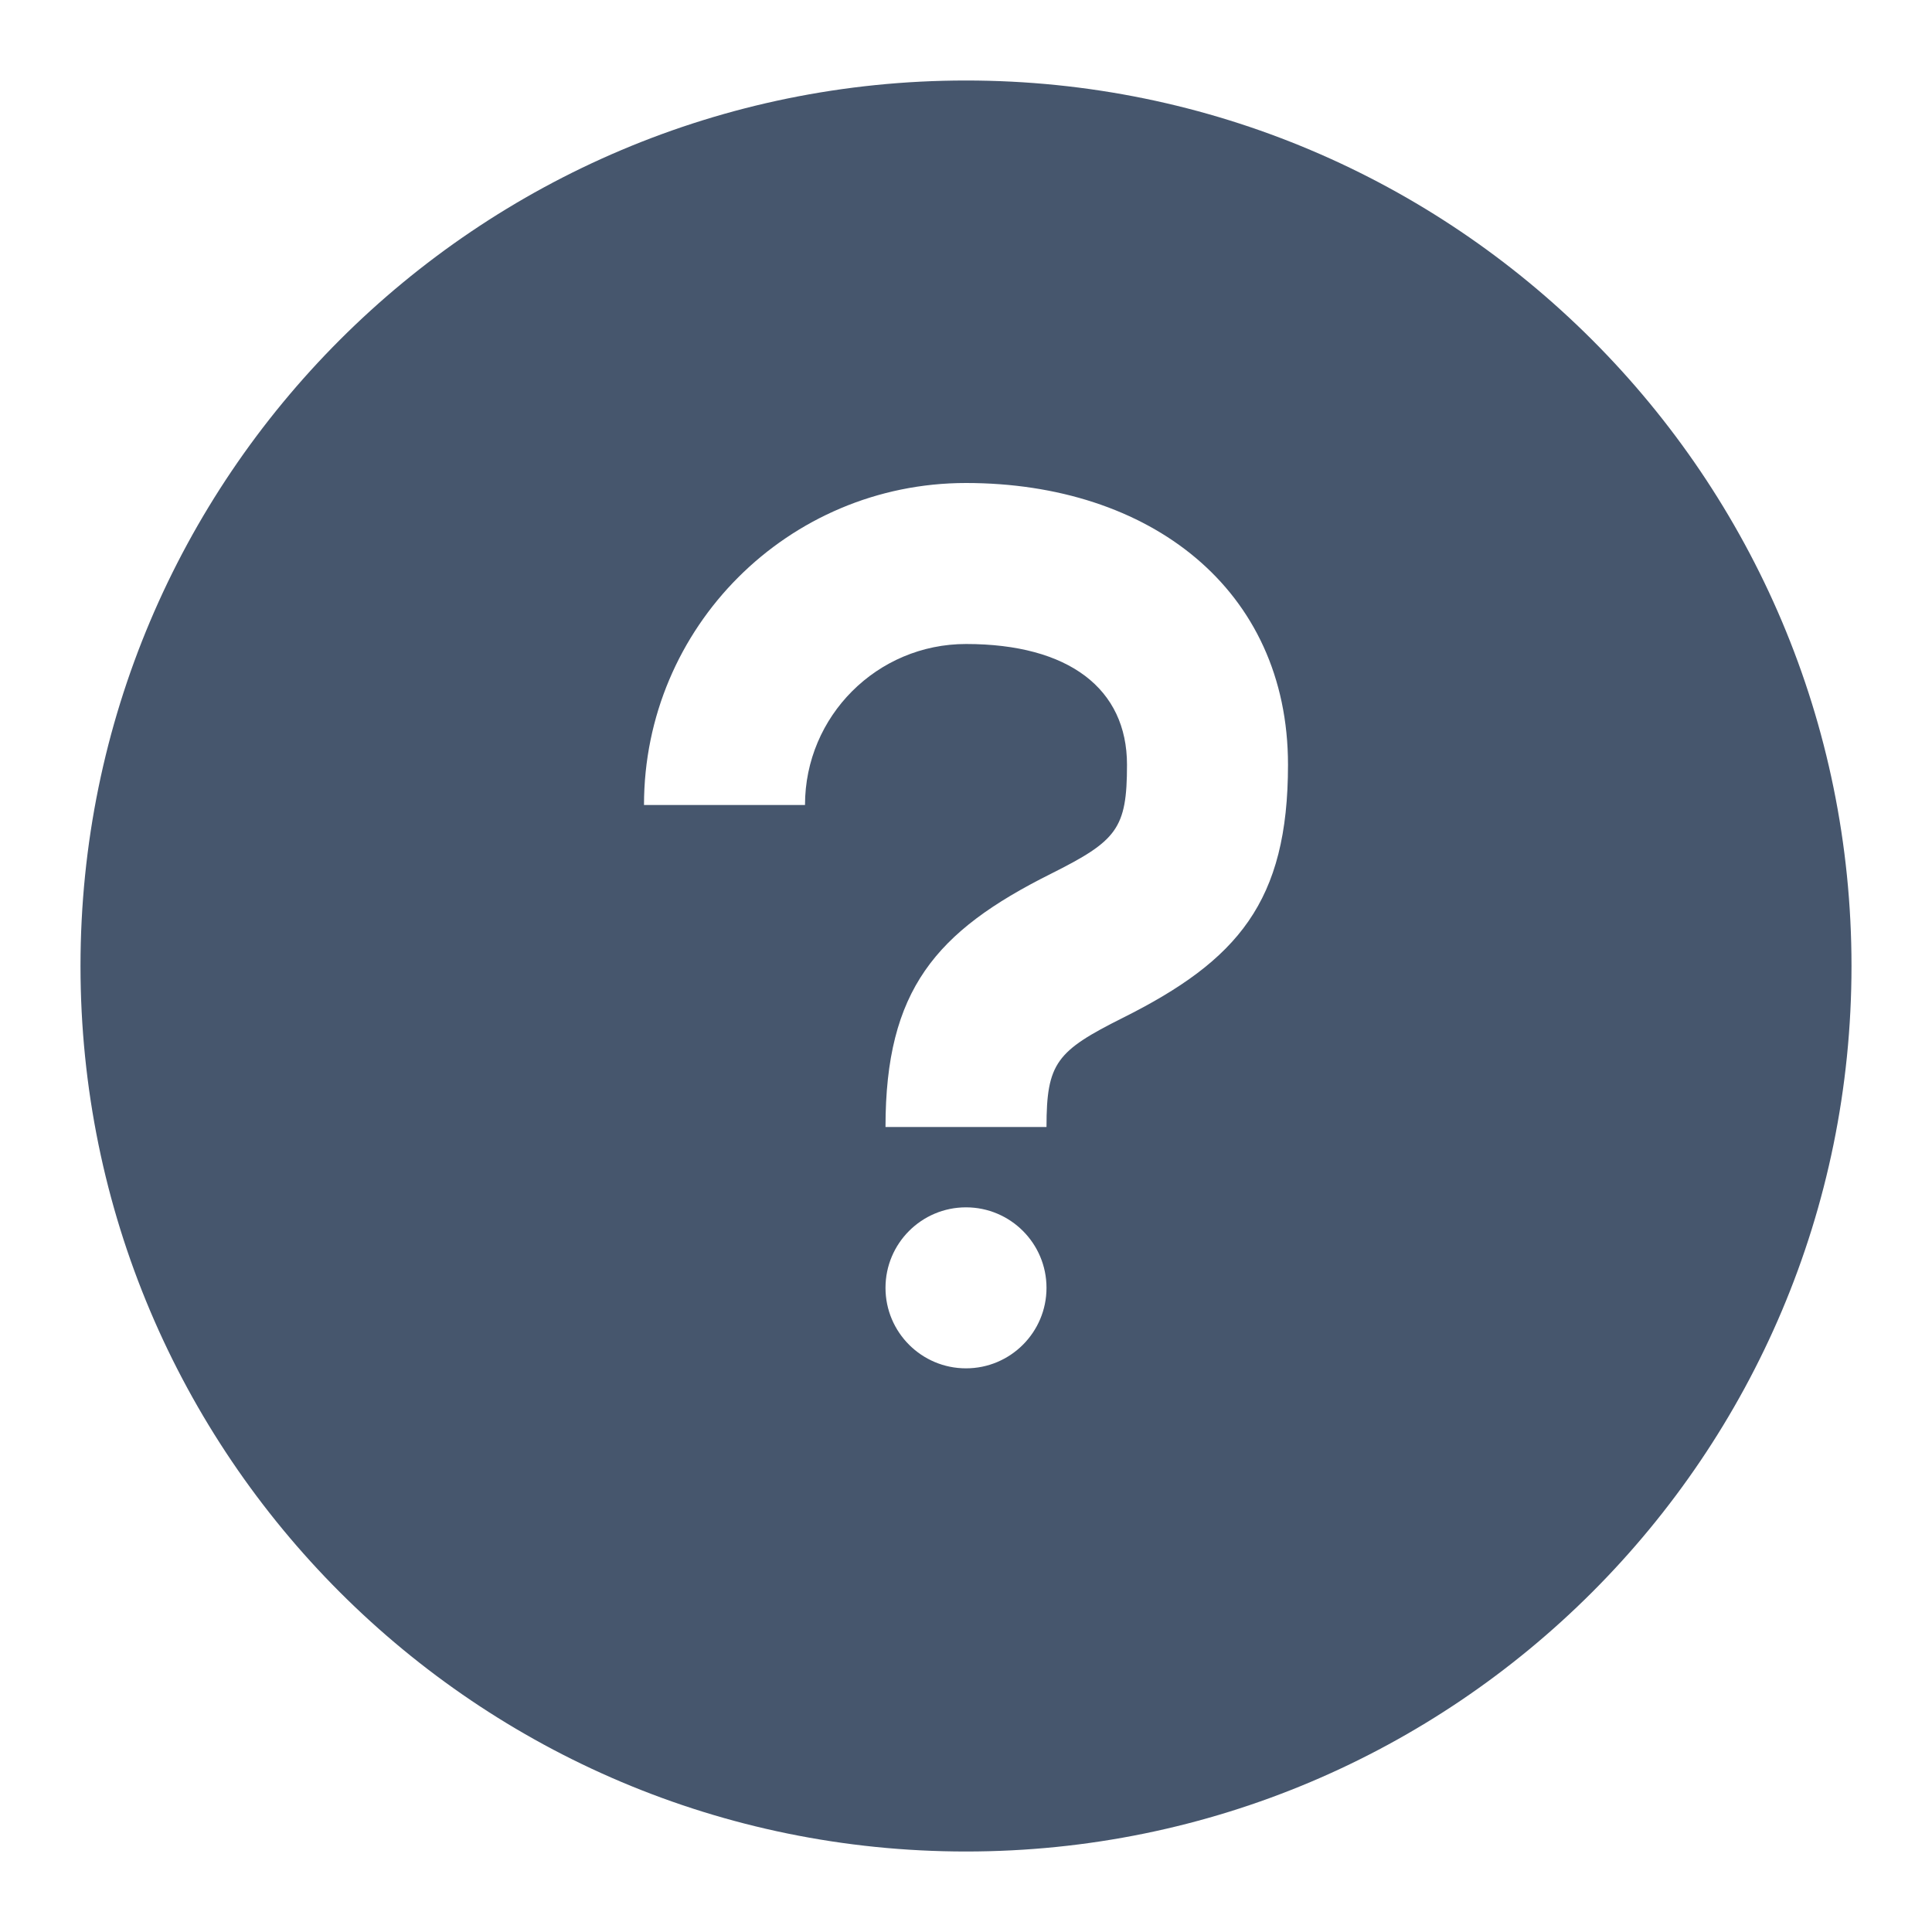 <svg width="12" height="12" viewBox="0 0 12 12" fill="none" xmlns="http://www.w3.org/2000/svg">
<path fill-rule="evenodd" clip-rule="evenodd" d="M0.5 6C0.5 9.038 2.962 11.5 6 11.5C9.038 11.5 11.5 9.038 11.5 6C11.5 2.963 9.038 0.5 6 0.5C2.962 0.5 0.5 2.963 0.5 6ZM6 8.499C6.276 8.499 6.5 8.275 6.5 7.999C6.5 7.723 6.276 7.499 6 7.499C5.724 7.499 5.5 7.723 5.5 7.999C5.5 8.275 5.724 8.499 6 8.499ZM5.5 7H6.5C6.5 6.601 6.563 6.528 6.974 6.322C7.688 5.965 8 5.601 8 4.75C8 3.66 7.142 3 6 3C4.895 3 4 3.895 4 5H5C5 4.448 5.448 4 6 4C6.639 4 7 4.278 7 4.75C7 5.149 6.937 5.222 6.526 5.428C5.812 5.785 5.5 6.149 5.5 7Z" fill="#46566D"/>
</svg>
